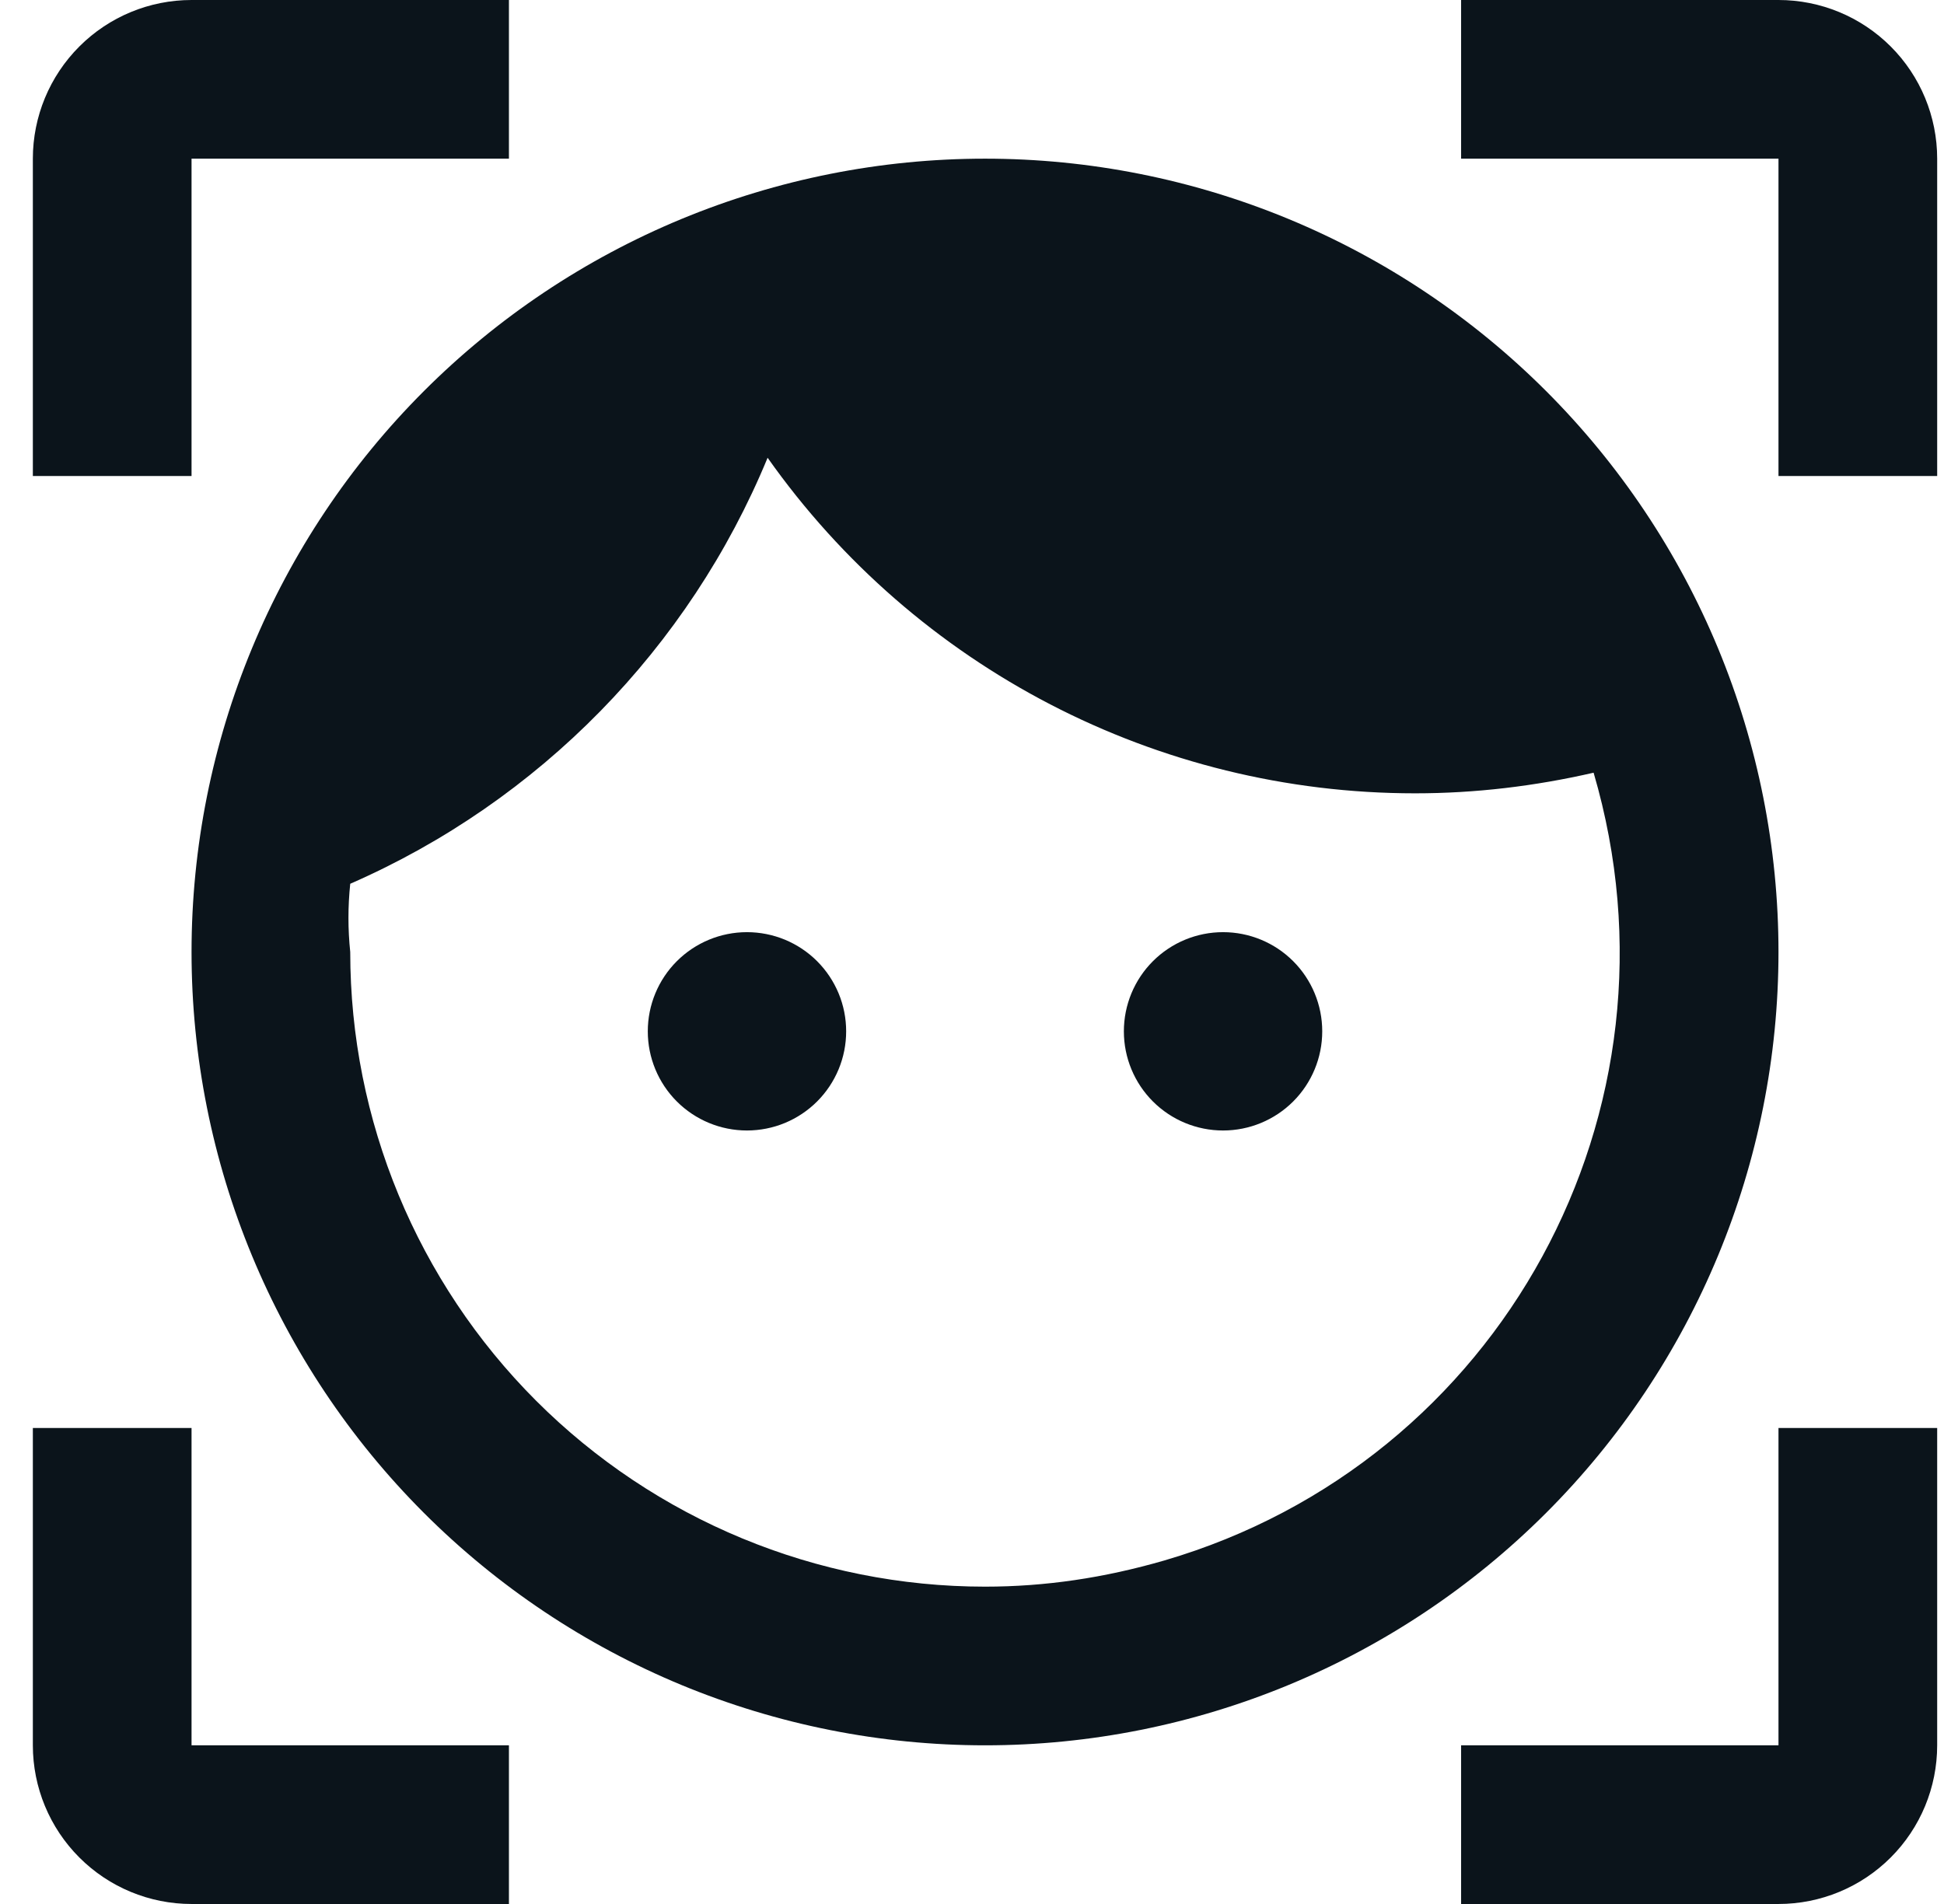 <svg width="49" height="48" viewBox="0 0 49 48" fill="none" xmlns="http://www.w3.org/2000/svg">
<g clip-path="url(#clip0_17_563)">
<path d="M18.828 23.5C18.165 23.5 17.529 23.763 17.06 24.232C16.591 24.701 16.328 25.337 16.328 26C16.328 26.663 16.591 27.299 17.06 27.768C17.529 28.237 18.165 28.5 18.828 28.5C19.156 28.5 19.482 28.435 19.785 28.31C20.088 28.184 20.364 28 20.596 27.768C20.828 27.536 21.012 27.26 21.138 26.957C21.264 26.653 21.328 26.328 21.328 26C21.328 25.672 21.264 25.347 21.138 25.043C21.012 24.74 20.828 24.464 20.596 24.232C20.364 24 20.088 23.816 19.785 23.69C19.482 23.565 19.156 23.5 18.828 23.5ZM30.828 23.5C30.165 23.5 29.529 23.763 29.06 24.232C28.591 24.701 28.328 25.337 28.328 26C28.328 26.663 28.591 27.299 29.06 27.768C29.529 28.237 30.165 28.5 30.828 28.5C31.491 28.5 32.127 28.237 32.596 27.768C33.065 27.299 33.328 26.663 33.328 26C33.328 25.337 33.065 24.701 32.596 24.232C32.127 23.763 31.491 23.5 30.828 23.5ZM24.828 4C22.202 4 19.601 4.517 17.174 5.522C14.748 6.527 12.543 8.001 10.686 9.858C6.935 13.609 4.828 18.696 4.828 24C4.828 29.304 6.935 34.391 10.686 38.142C12.543 39.999 14.748 41.472 17.174 42.478C19.601 43.483 22.202 44 24.828 44C30.133 44 35.219 41.893 38.97 38.142C42.721 34.391 44.828 29.304 44.828 24C44.828 21.374 44.311 18.773 43.306 16.346C42.301 13.92 40.827 11.715 38.97 9.858C37.113 8.001 34.908 6.527 32.482 5.522C30.055 4.517 27.455 4 24.828 4ZM24.828 40C20.585 40 16.515 38.314 13.514 35.314C10.514 32.313 8.828 28.244 8.828 24C8.768 23.42 8.768 22.86 8.828 22.28C13.588 20.2 17.368 16.34 19.348 11.54C23.088 16.84 29.168 20 35.668 20C37.188 20 38.688 19.82 40.168 19.48C42.668 28 37.828 36.86 29.348 39.34C27.828 39.78 26.348 40 24.828 40ZM0.828 4C0.828 2.939 1.25 1.922 2 1.172C2.75 0.421 3.767 0 4.828 0L12.828 0V4H4.828V12H0.828V4ZM48.828 44C48.828 45.061 48.407 46.078 47.657 46.828C46.906 47.579 45.889 48 44.828 48H36.828V44H44.828V36H48.828V44ZM4.828 48C3.767 48 2.75 47.579 2 46.828C1.25 46.078 0.828 45.061 0.828 44V36H4.828V44H12.828V48H4.828ZM44.828 0C45.889 0 46.906 0.421 47.657 1.172C48.407 1.922 48.828 2.939 48.828 4V12H44.828V4H36.828V0H44.828Z" fill="#0B141B"/>
</g>
<defs>
<clipPath id="clip0_17_563">
<rect width="48" height="48" fill="white" transform="translate(0.828)"/>
</clipPath>
</defs>
</svg>
